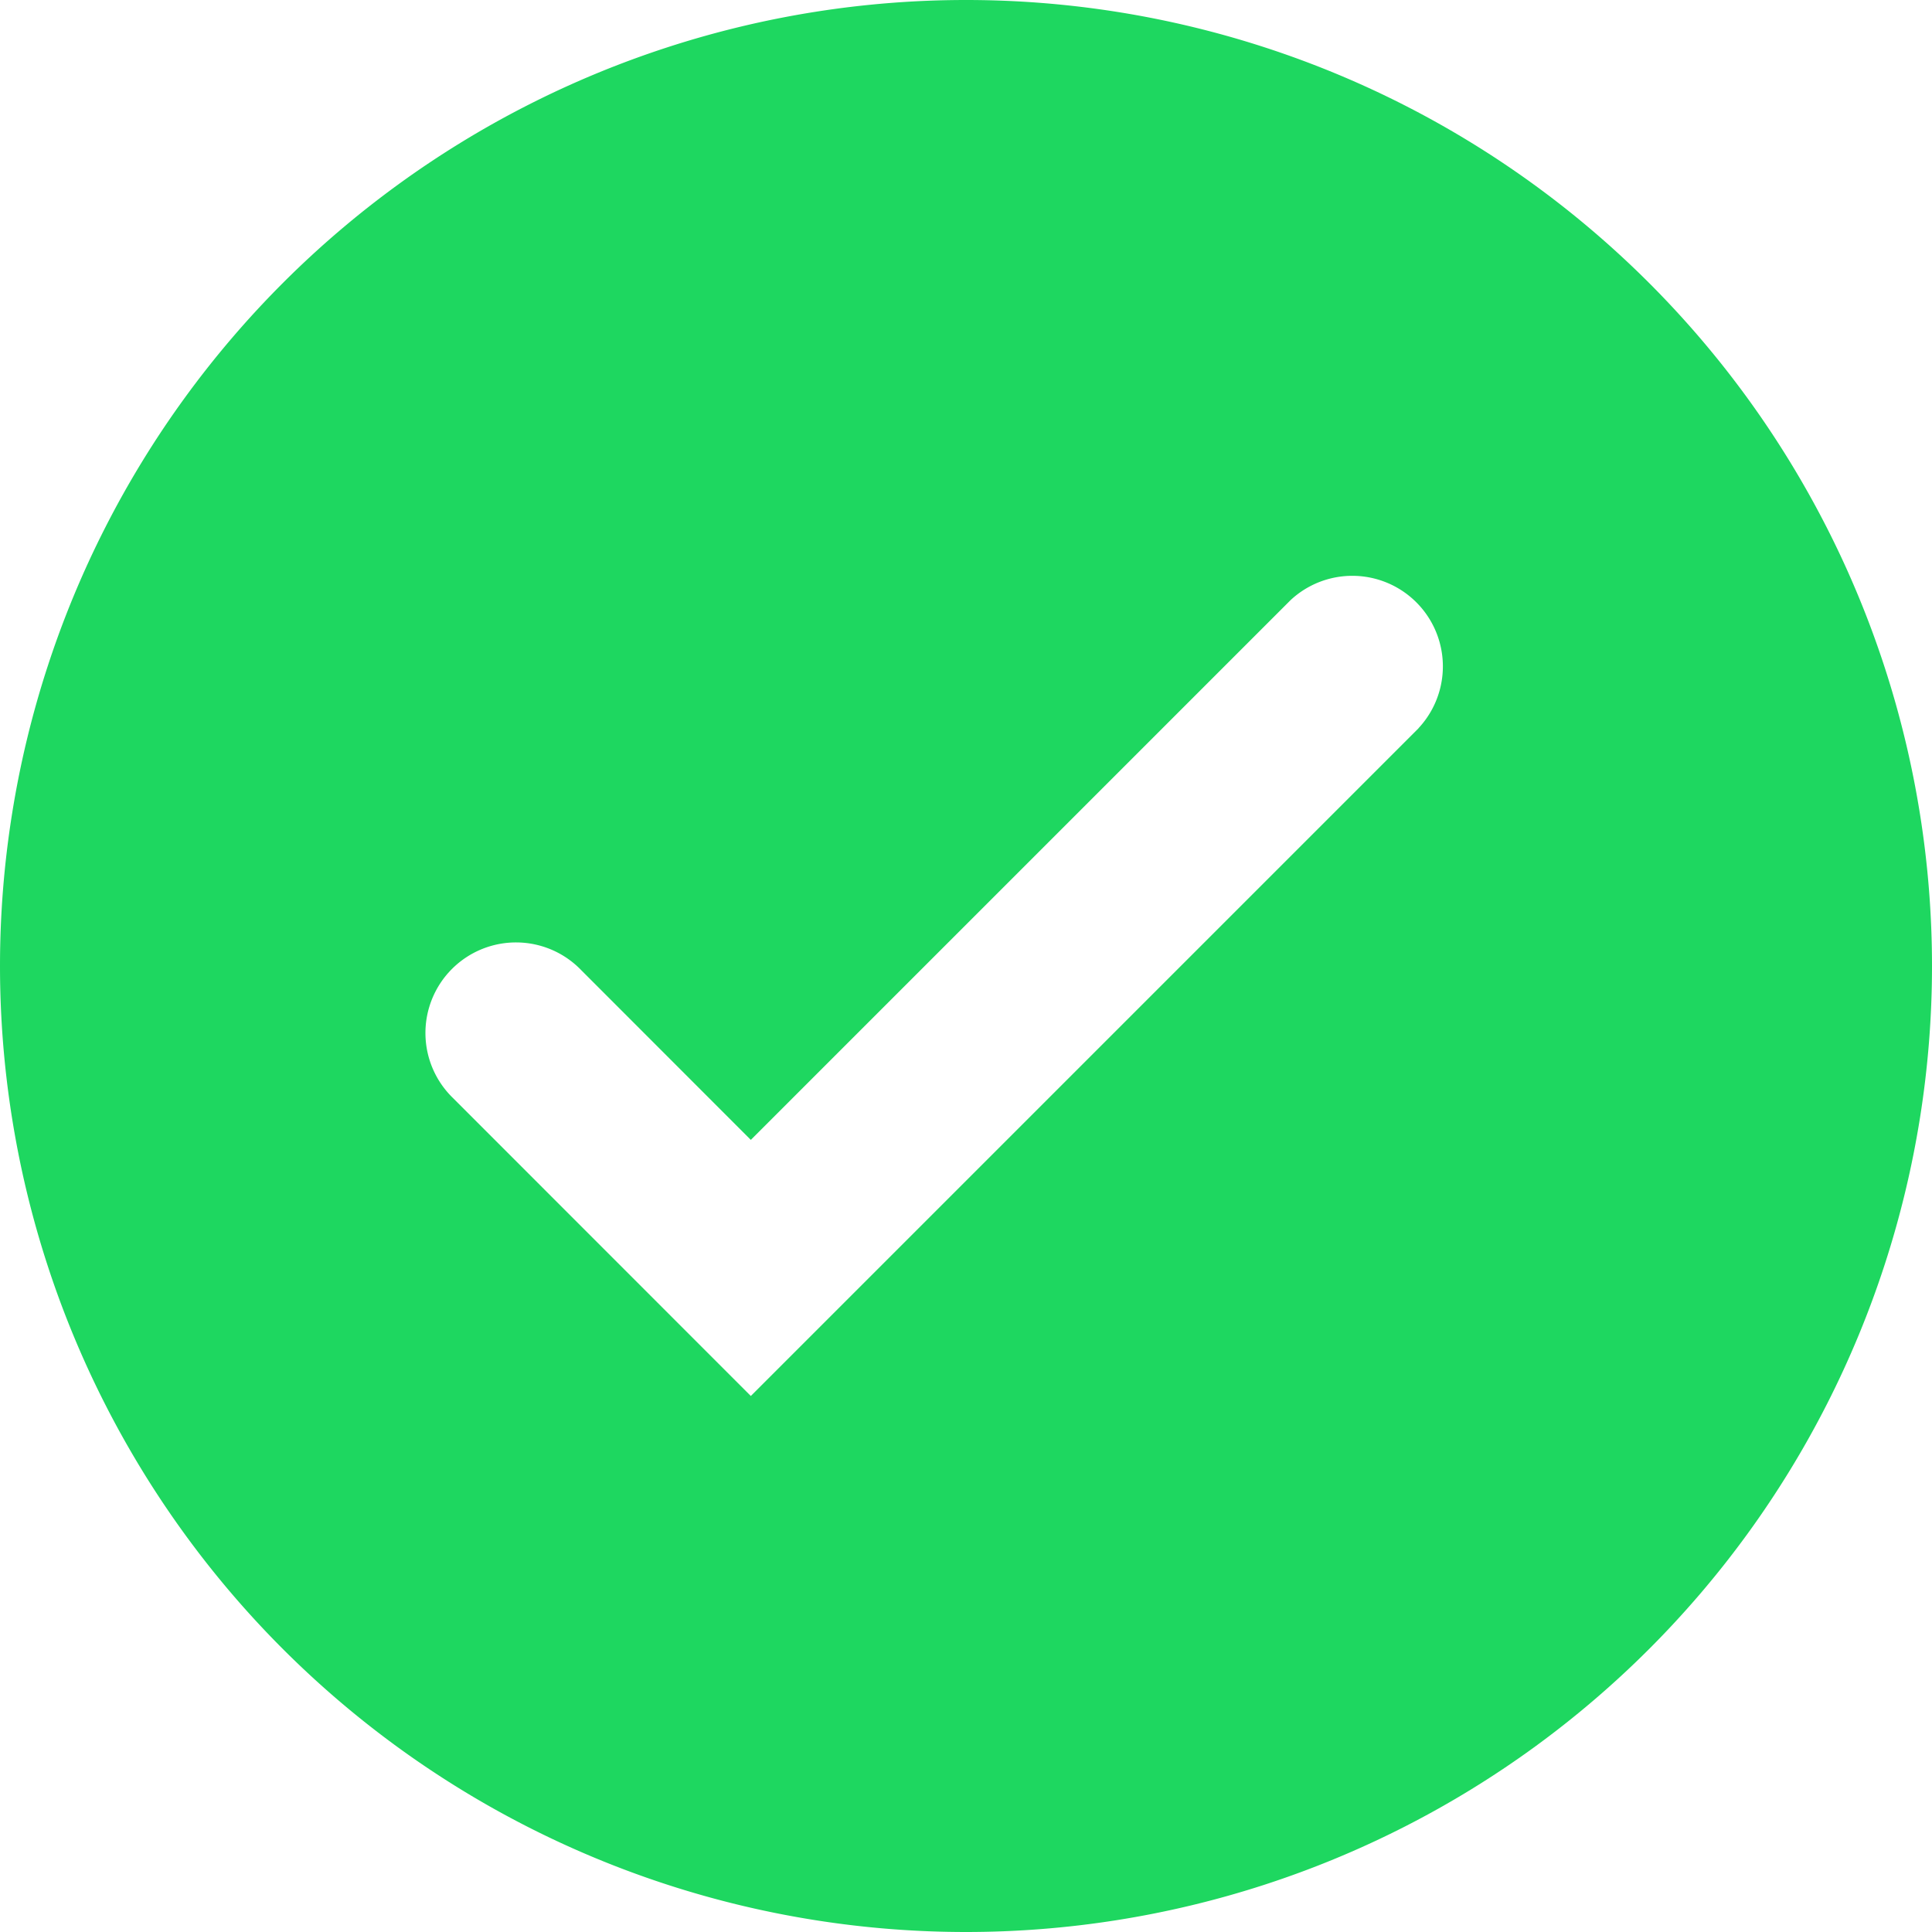 <svg
    xmlns="http://www.w3.org/2000/svg"
    width="16"
    height="16"
    viewBox="0 0 16 16"
    aria-hidden="true"
>
    <path
        d="M0 8a8 8 0 1 1 16 0A8 8 0 0 1 0 8zm11.748-1.97a.75.75 0 0 0-1.06-1.06l-4.47 4.47-1.405-1.406a.75.75 0 1 0-1.061 1.06l2.466 2.467 5.53-5.53z"
        fill="#1ed760"
    />
</svg>
